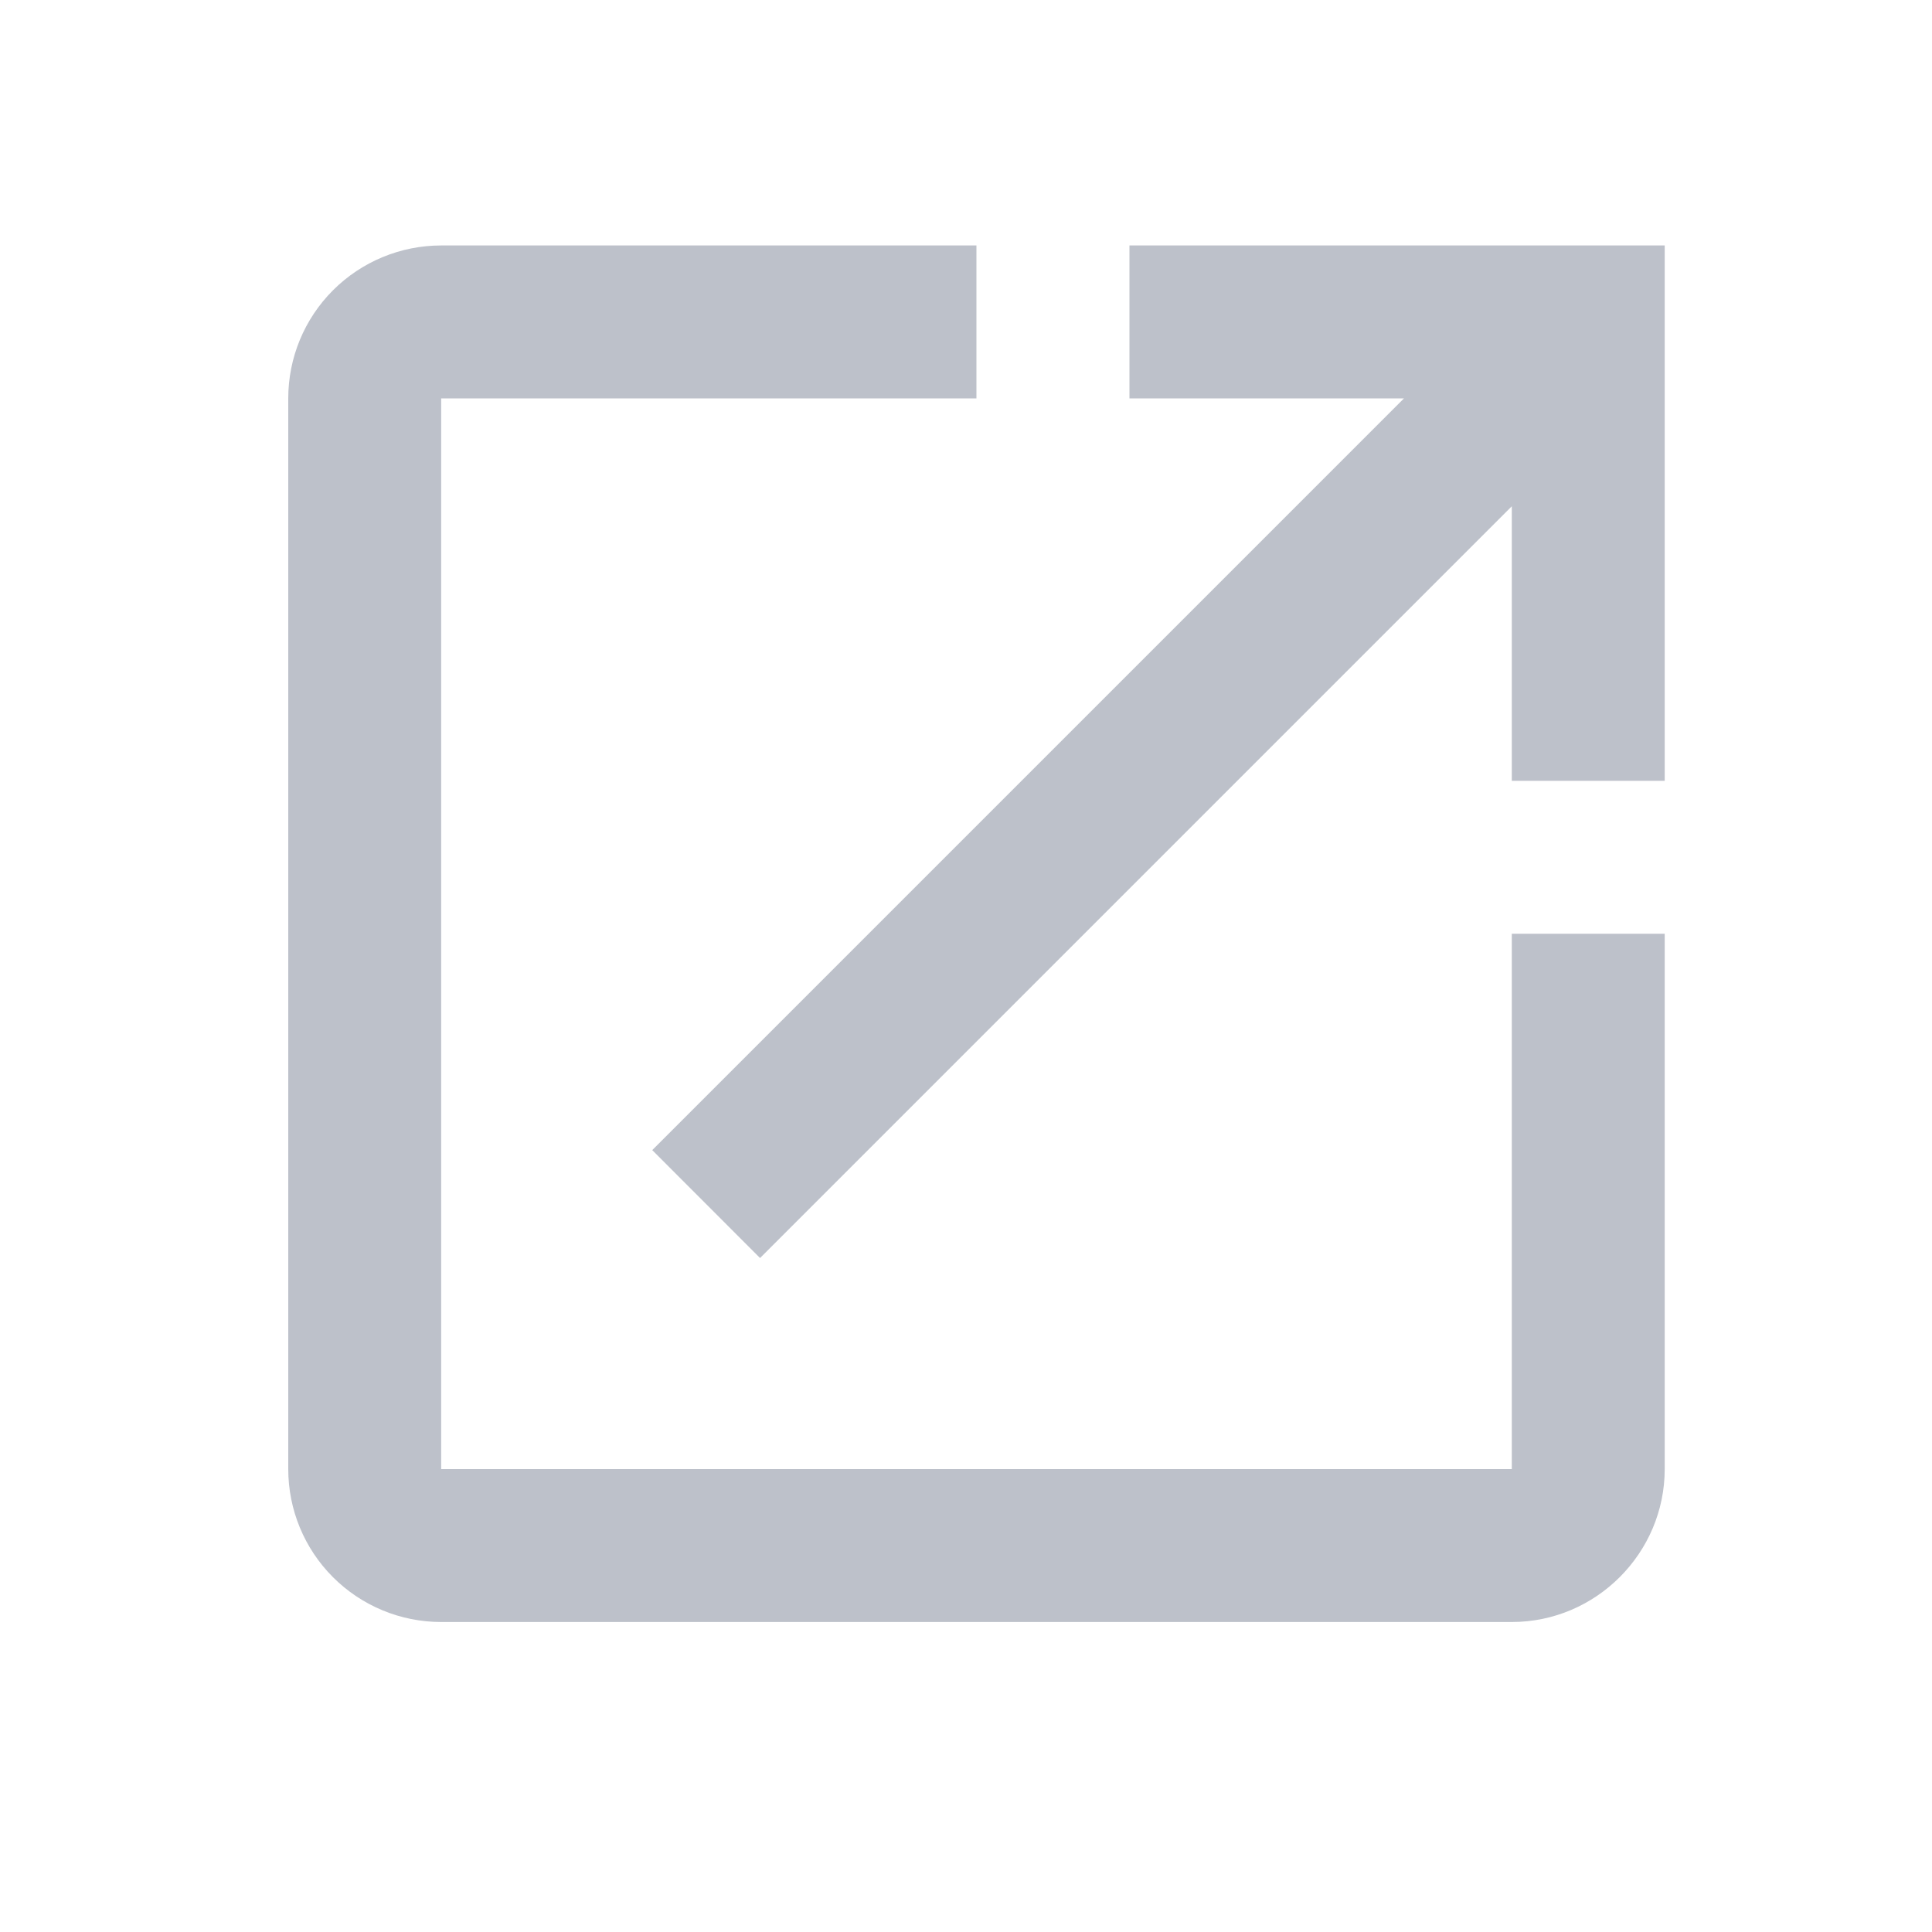<svg width="20" height="20" viewBox="0 0 20 20" fill="none" xmlns="http://www.w3.org/2000/svg">
<path d="M15.65 15.208L4.567 15.208L4.567 4.124L10.108 4.124V2.541L4.567 2.541C4.147 2.541 3.744 2.708 3.447 3.005C3.15 3.302 2.984 3.704 2.984 4.124L2.984 15.208C2.984 15.628 3.15 16.03 3.447 16.327C3.744 16.624 4.147 16.791 4.567 16.791L15.65 16.791C16.521 16.791 17.233 16.078 17.233 15.208L17.233 9.666H15.65L15.65 15.208ZM11.692 2.541V4.124L14.534 4.124L6.752 11.906L7.868 13.023L15.65 5.241L15.65 8.083H17.233L17.233 2.541L11.692 2.541Z" fill="#BDC1CA"/>
</svg>
